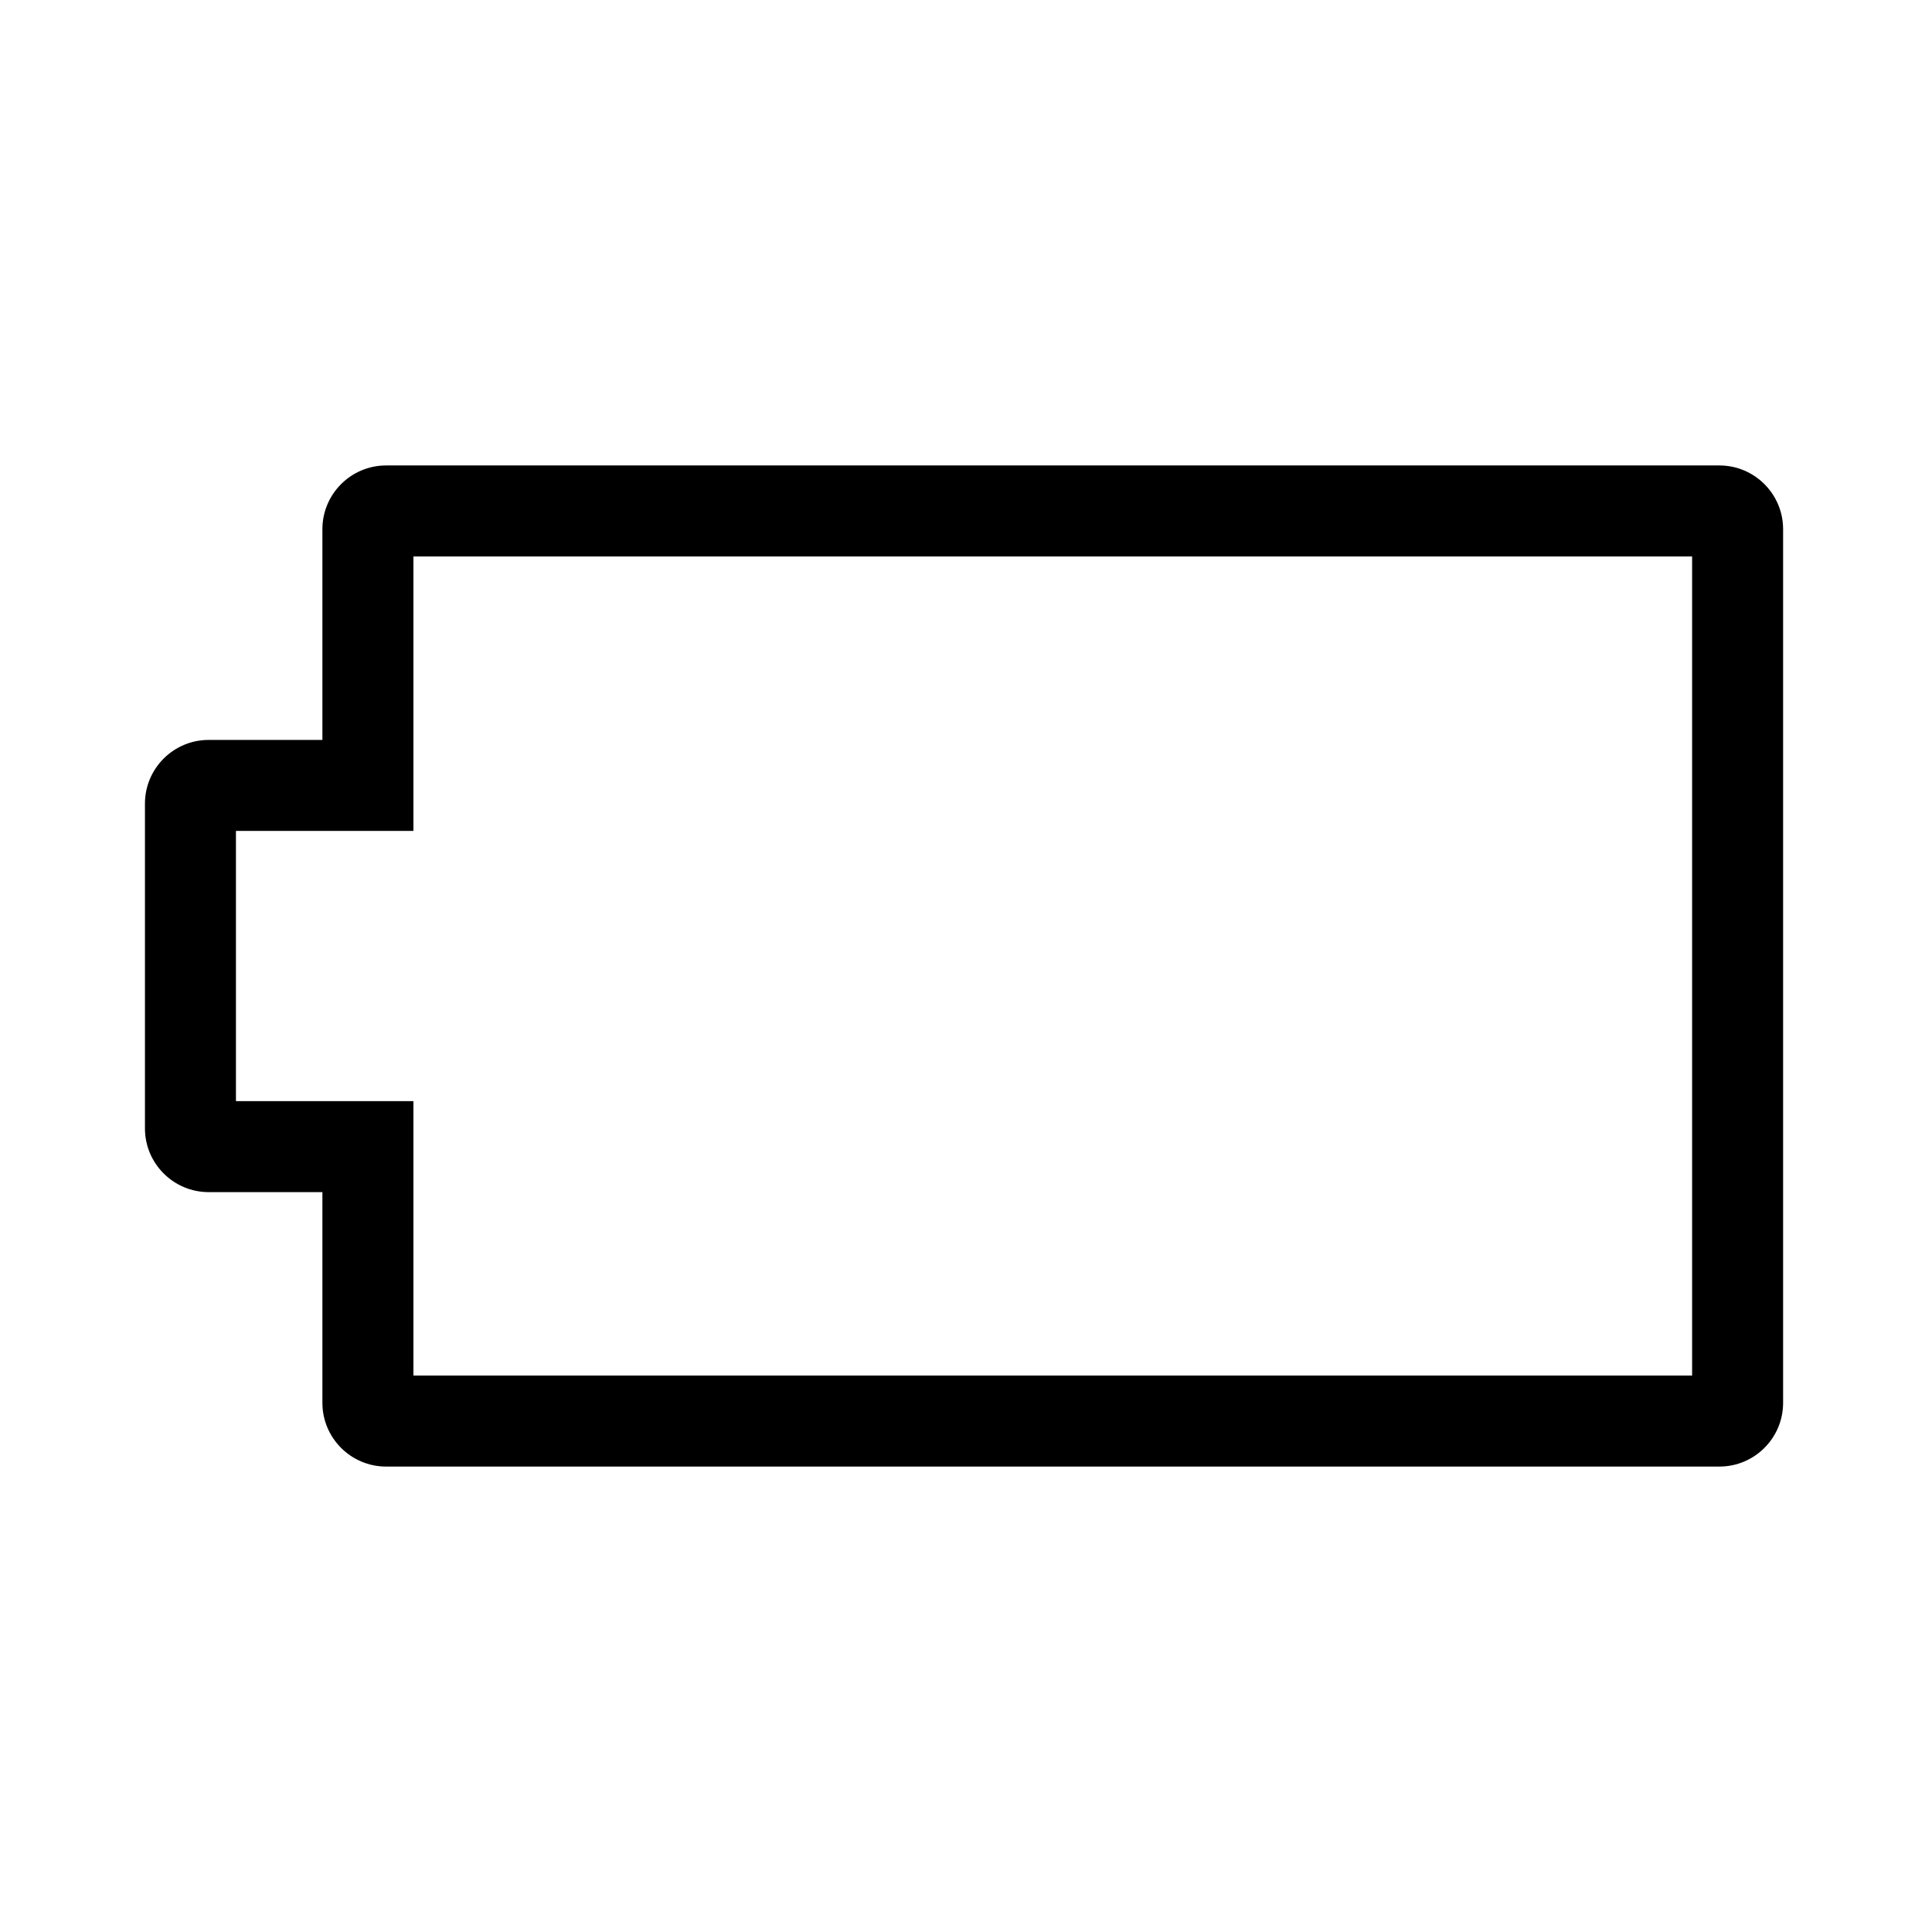 <?xml version="1.0" encoding="utf-8"?>
<!-- Generator: Adobe Illustrator 16.0.0, SVG Export Plug-In . SVG Version: 6.00 Build 0)  -->
<!DOCTYPE svg PUBLIC "-//W3C//DTD SVG 1.1//EN" "http://www.w3.org/Graphics/SVG/1.1/DTD/svg11.dtd">
<svg version="1.1" id="Icon" xmlns="http://www.w3.org/2000/svg" xmlns:xlink="http://www.w3.org/1999/xlink" x="0px" y="0px"
	 width="120px" height="120px" viewBox="0 0 120 120" enable-background="new 0 0 120 120" xml:space="preserve">
<path d="M106.795,28.91H23.982c-2.182,0-3.957,1.775-3.957,3.957v13.091h-7.065c-2.182,0-3.957,1.775-3.957,3.957v20.173
	c0,2.182,1.775,3.957,3.957,3.957h7.065v13.089c0,2.182,1.775,3.957,3.957,3.957h82.813c2.182,0,3.957-1.775,3.957-3.957V32.867
	C110.752,30.686,108.977,28.91,106.795,28.91z M105.1,85.438H25.678V74.045v-2.826v-2.826H14.655V51.61h11.023v-2.826v-2.826V34.563
	H105.1V85.438z"/>
</svg>
